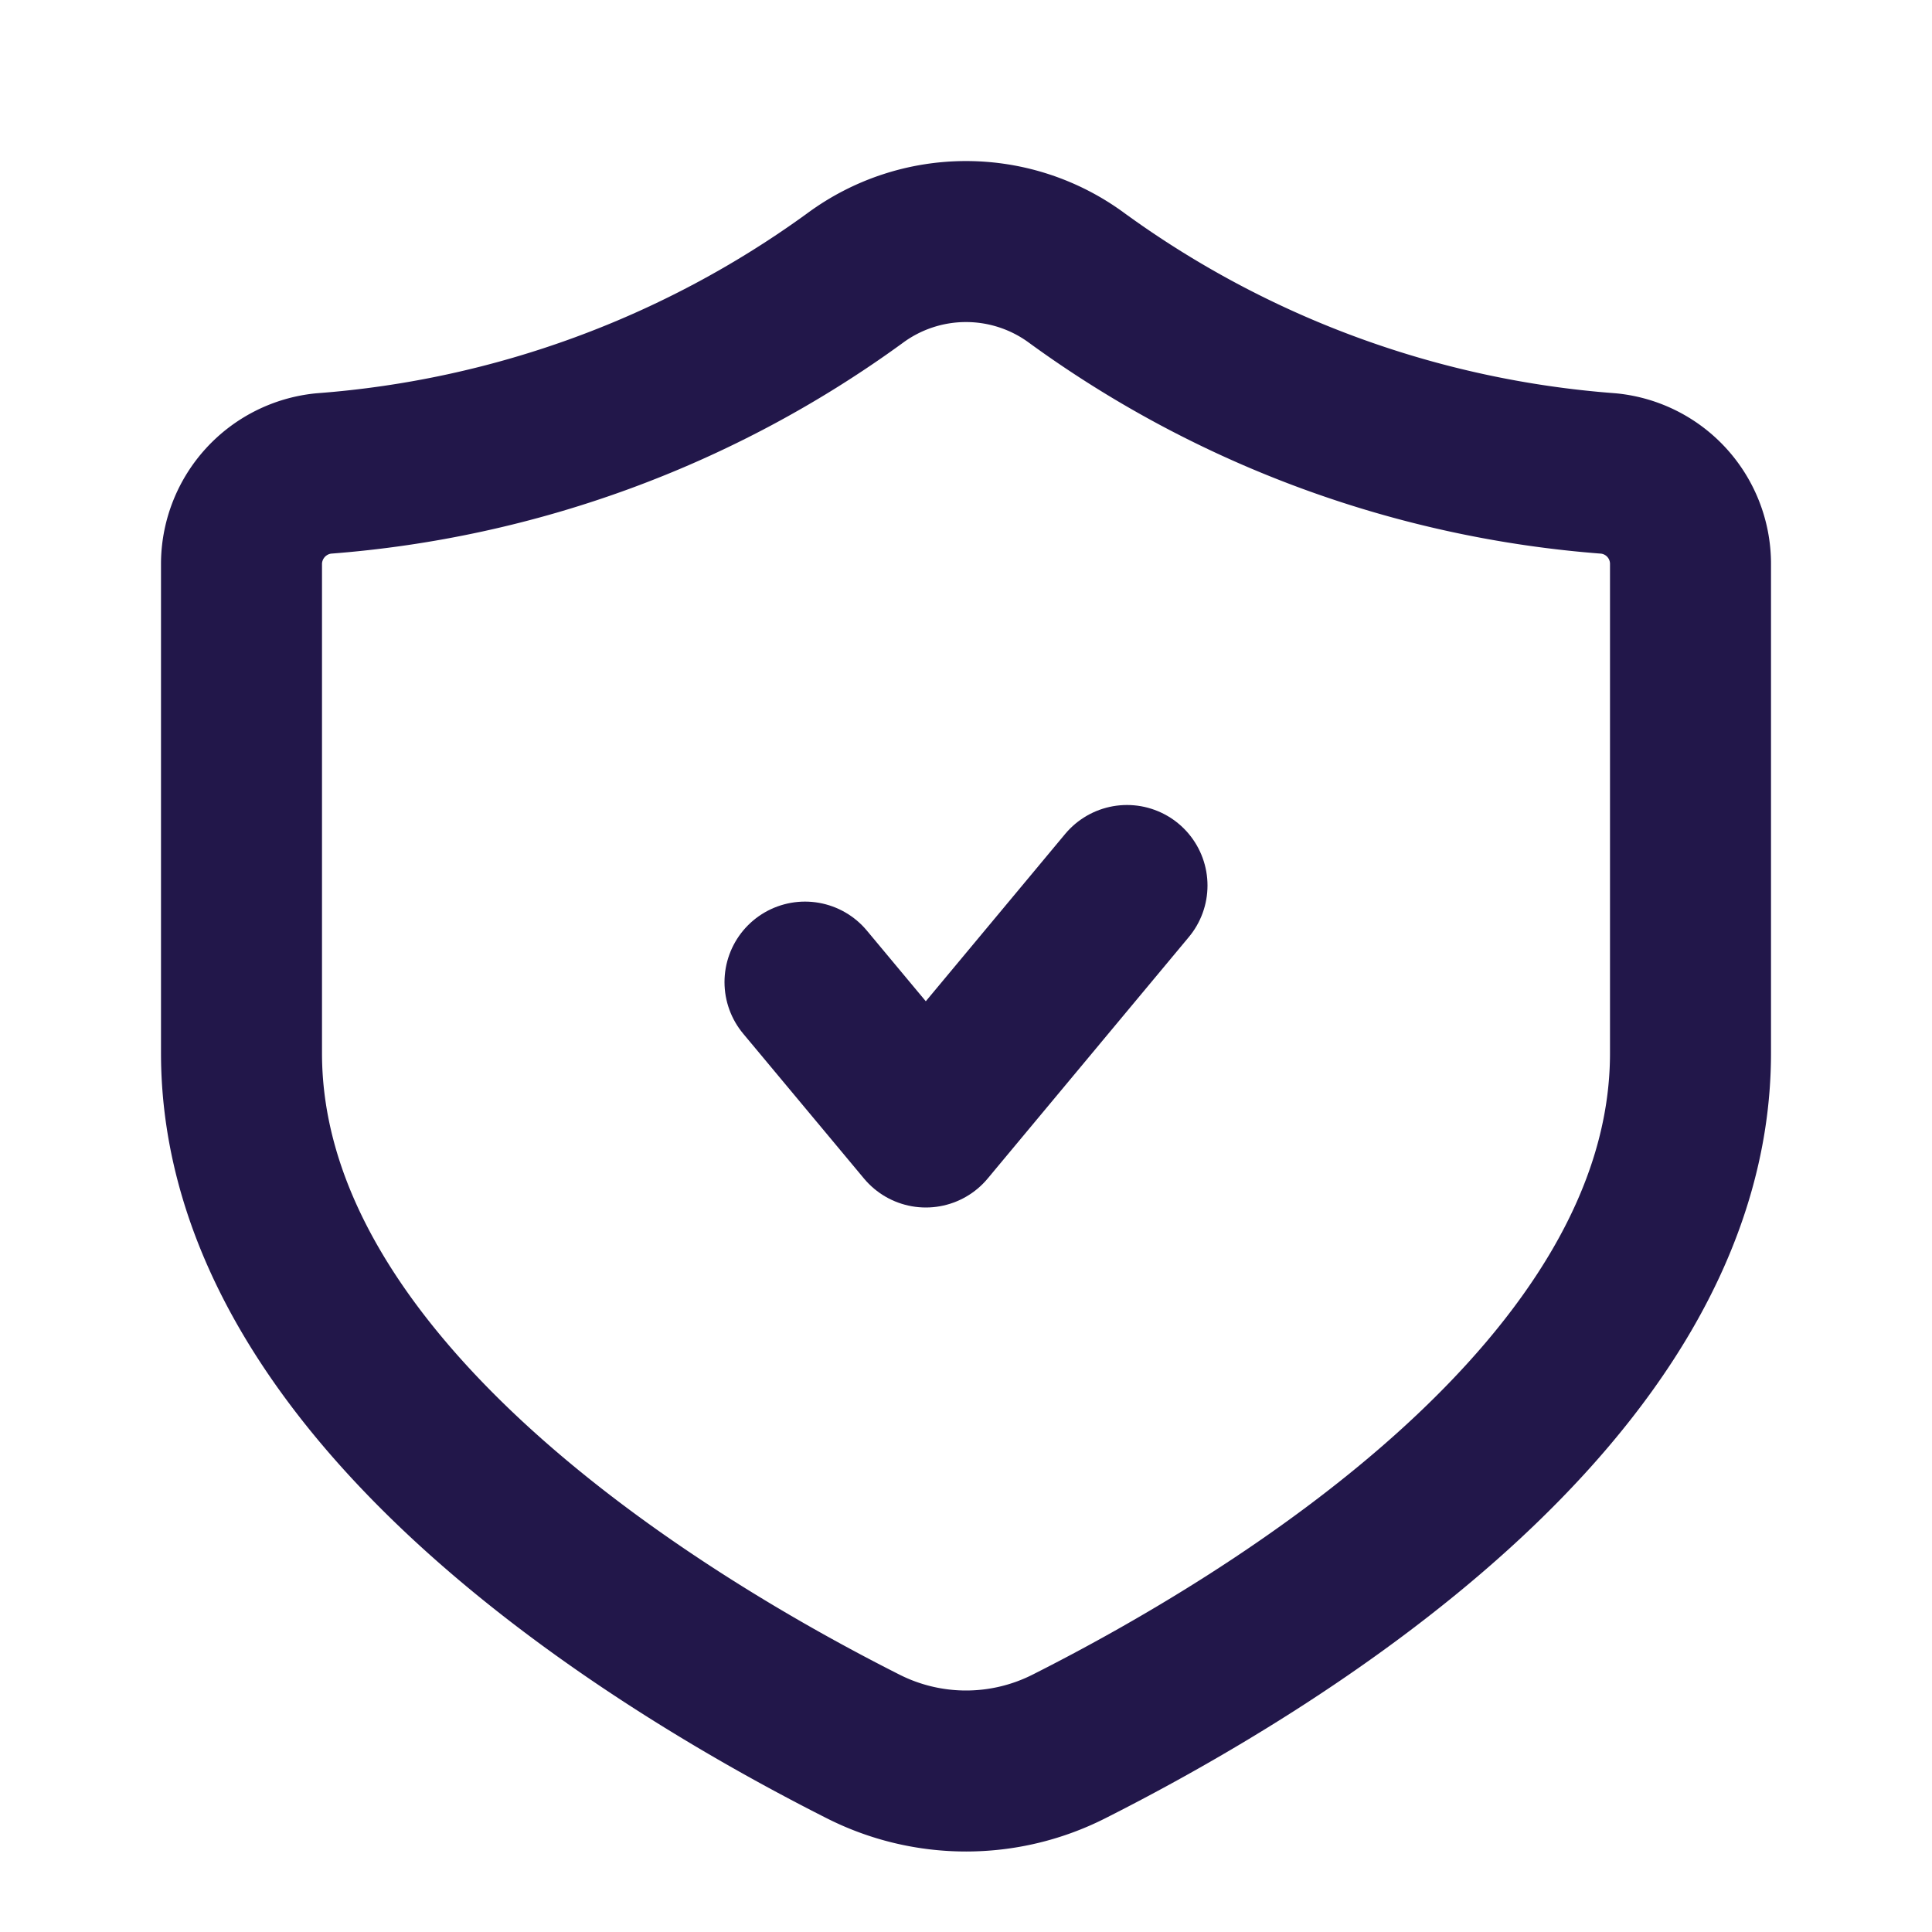 <svg xmlns="http://www.w3.org/2000/svg" width="24" height="24" fill="none" viewBox="0 0 24 24"><path stroke="#22174A" stroke-linecap="round" stroke-linejoin="round" stroke-width="2" d="M21 13.082c0 4.219-5.226 7.353-7.717 8.611a2.832 2.832 0 0 1-2.561.002C8.232 20.438 3 17.297 3 13.082V6.99a1.133 1.133 0 0 1 1.015-1.108 12.868 12.868 0 0 0 6.606-2.427 2.32 2.32 0 0 1 2.758 0 12.868 12.868 0 0 0 6.606 2.427A1.128 1.128 0 0 1 21 6.99v6.093Z"/><path stroke="#22174A" stroke-linecap="round" stroke-linejoin="round" stroke-width="2" d="m14 11-2.499 3L10 12.2"/></svg>